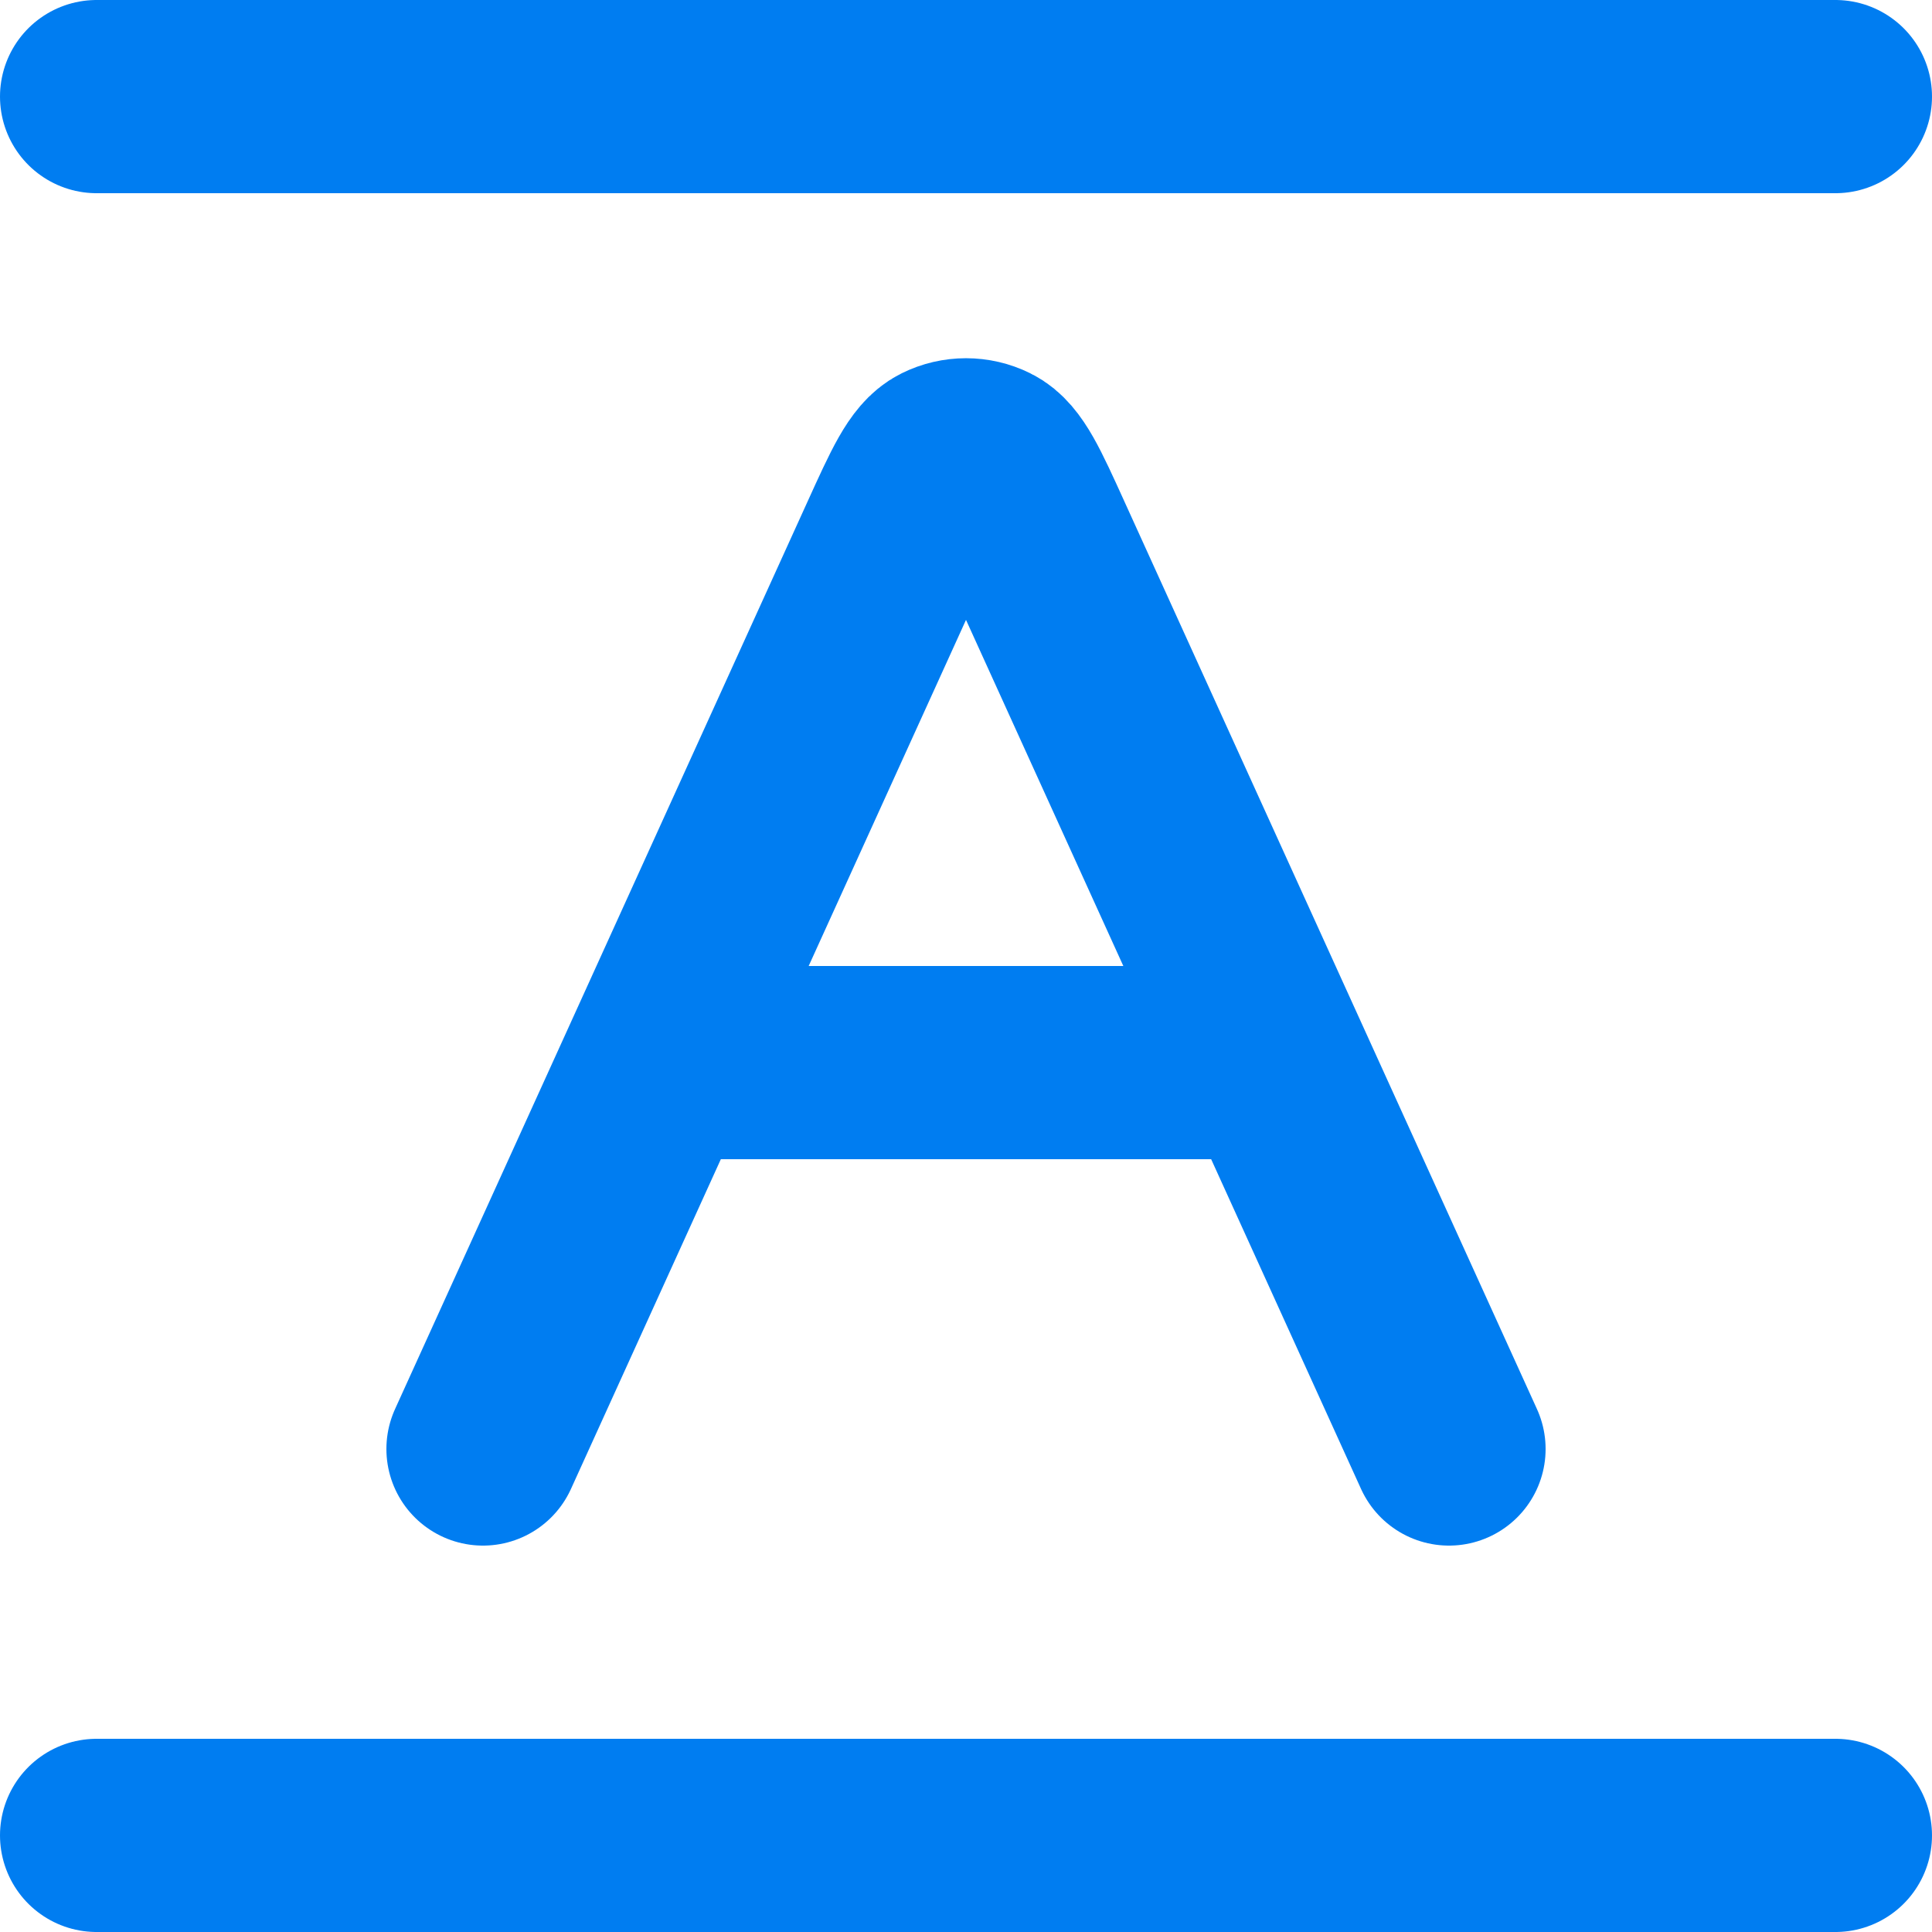 <svg width="20" height="20" viewBox="0 0 20 20" fill="none" xmlns="http://www.w3.org/2000/svg">
<path d="M7 11H13M5 15L9.272 5.602C9.503 5.093 9.619 4.839 9.779 4.76C9.918 4.691 10.082 4.691 10.221 4.76C10.381 4.839 10.497 5.093 10.728 5.602L15 15M19 19H1M19 1H1" stroke="#007DF1" stroke-width="2" stroke-linecap="round" stroke-linejoin="round"/>
</svg>
